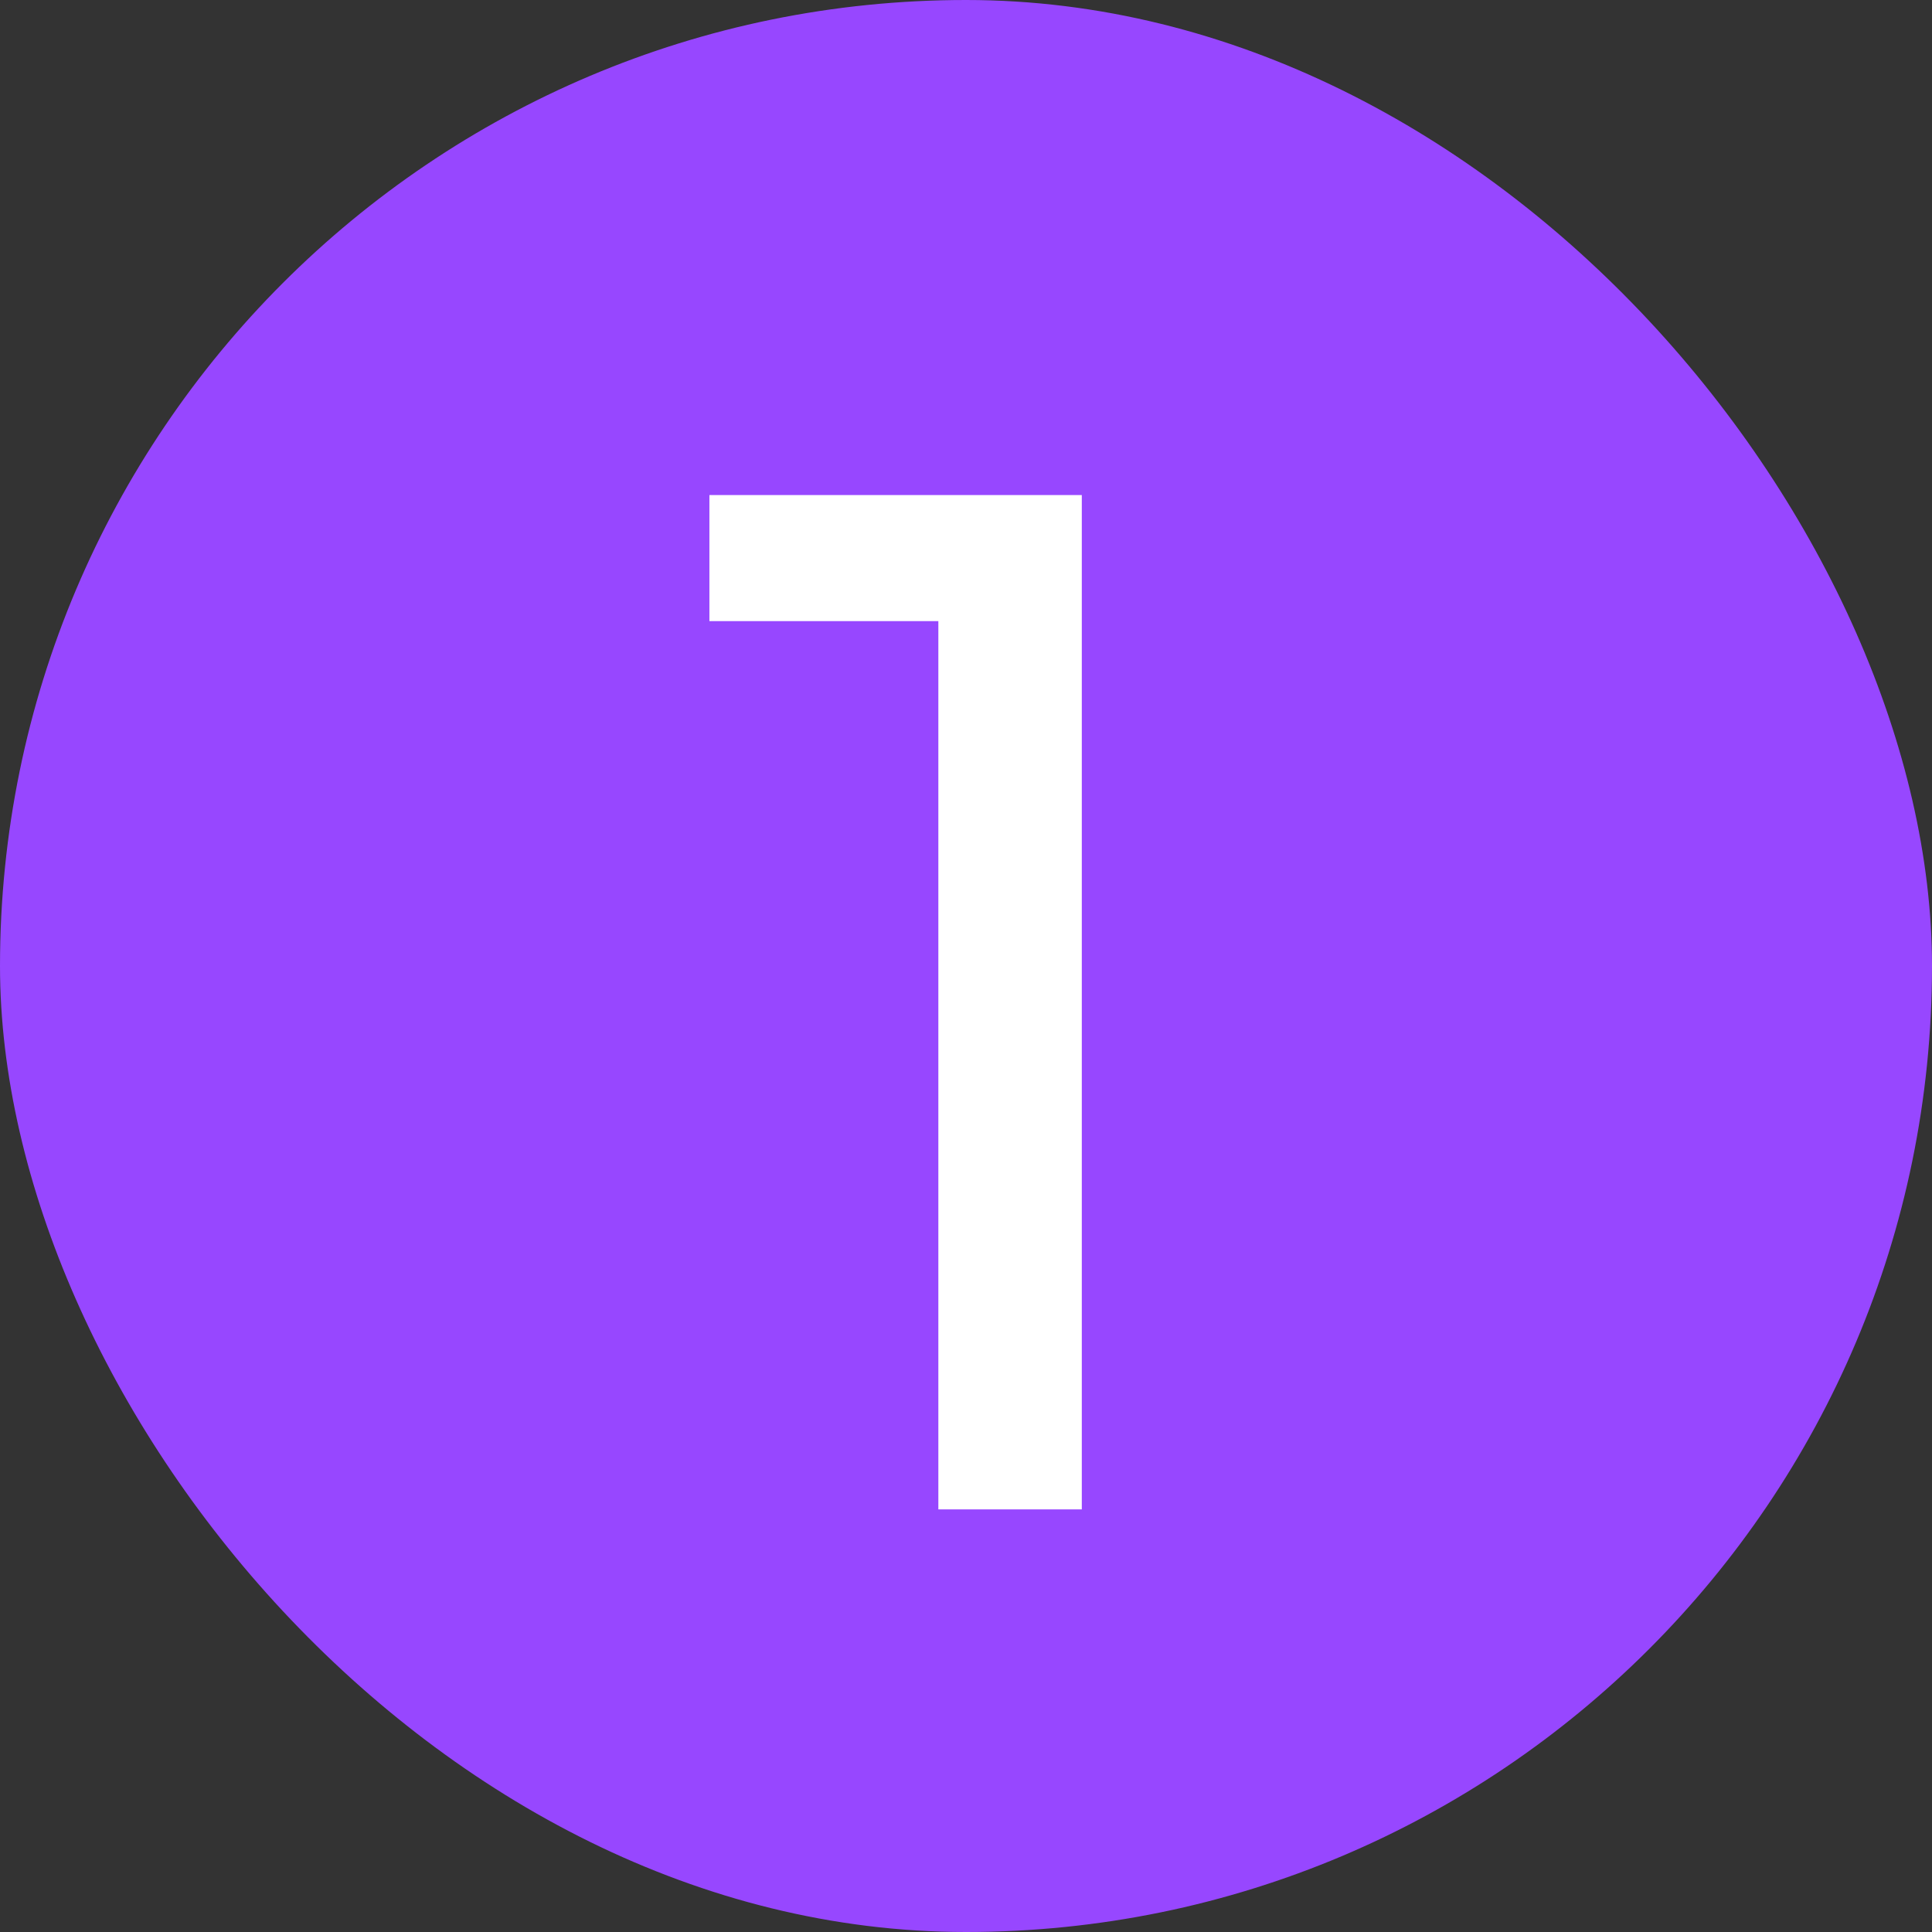 <svg width="16" height="16" viewBox="0 0 16 16" fill="none" xmlns="http://www.w3.org/2000/svg">
<rect x="0" y="0" width="16" height="16" fill="#333333" stroke="none"/>
<rect width="16" height="16" rx="8" fill="#9747FF"/>
<path d="M7.771 12.5V4.58L8.287 5.144H5.875V4.1H8.959V12.5H7.771Z" fill="white"/>
</svg>
